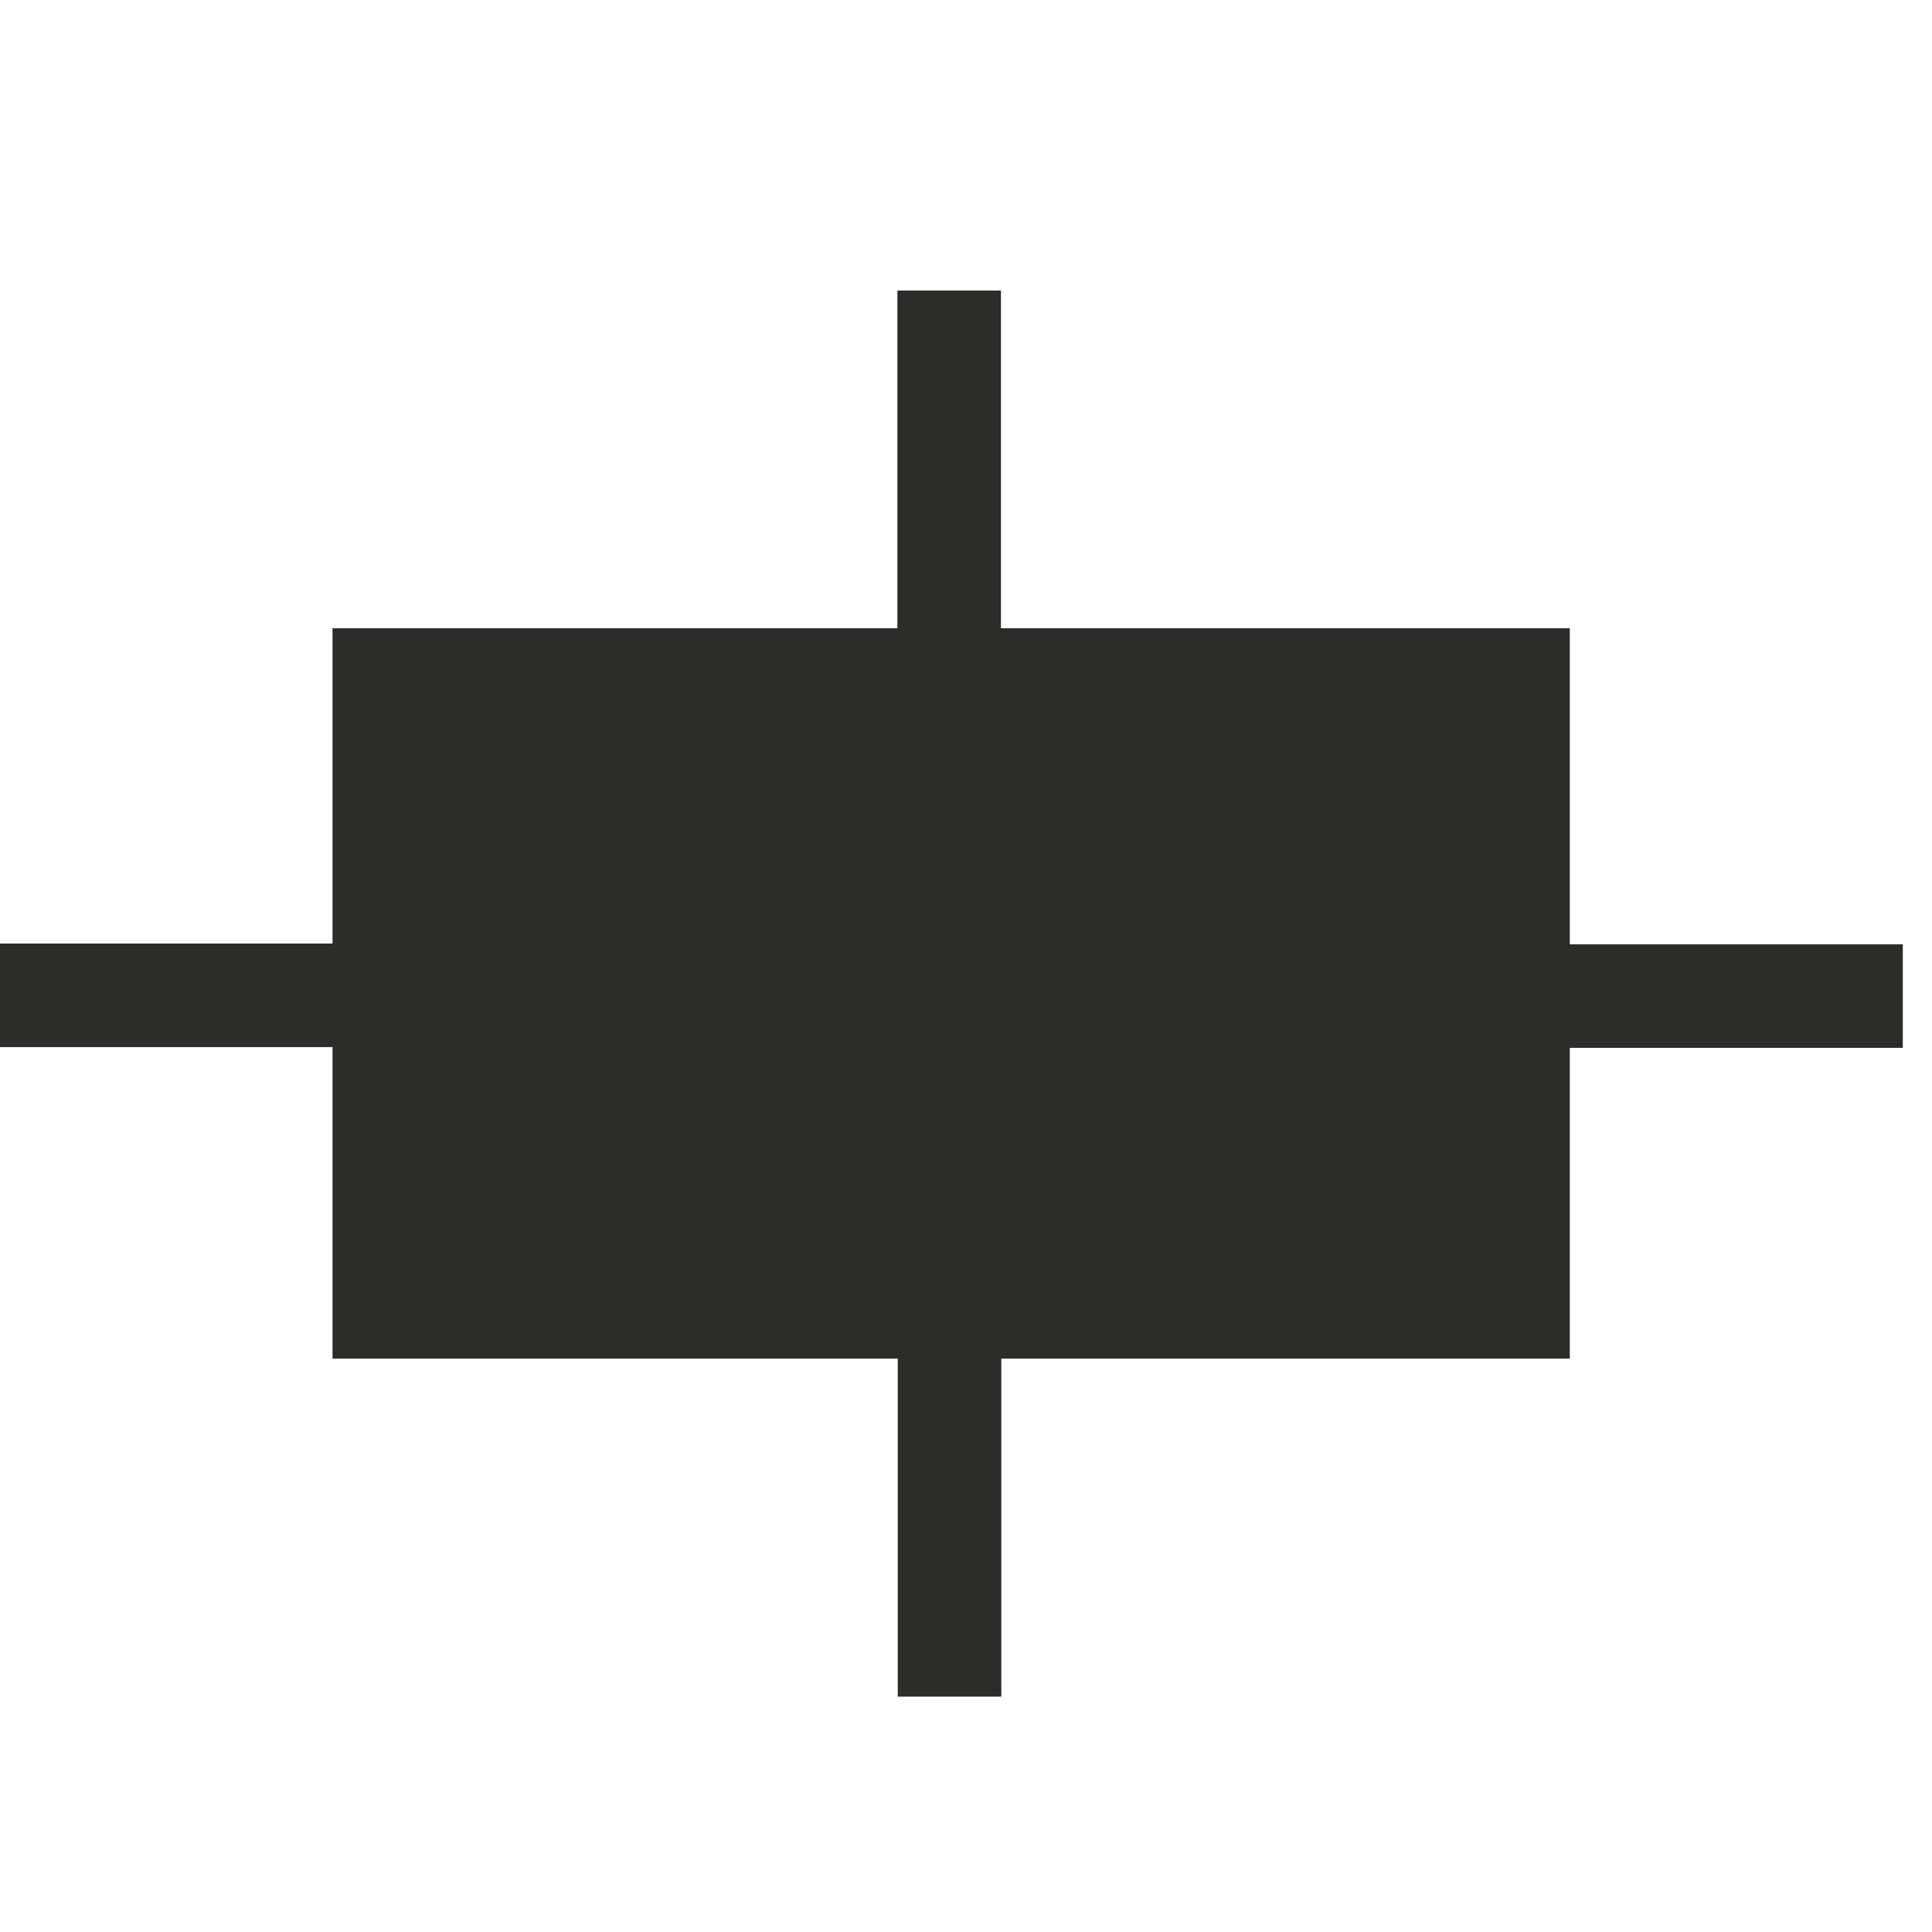 <?xml version="1.0" encoding="UTF-8" standalone="no"?>
<!-- Created with sK1/UniConvertor (http://sk1project.org/) -->

<svg
   xmlns:dc="http://purl.org/dc/elements/1.1/"
   xmlns:cc="http://creativecommons.org/ns#"
   xmlns:rdf="http://www.w3.org/1999/02/22-rdf-syntax-ns#"
   xmlns:svg="http://www.w3.org/2000/svg"
   xmlns="http://www.w3.org/2000/svg"
   xmlns:sodipodi="http://sodipodi.sourceforge.net/DTD/sodipodi-0.dtd"
   xmlns:inkscape="http://www.inkscape.org/namespaces/inkscape"
   width="937.5"
   height="937.5"
   viewBox="0 0 750 750"
   id="svg4239"
   version="1.1"
   inkscape:version="0.48.4 r9939"
   sodipodi:docname="muni_despolicial_jegfaturapoli.cdr"
   style="fill-rule:evenodd">
  <defs
     id="defs4249" />
  <sodipodi:namedview
     pagecolor="#ffffff"
     bordercolor="#666666"
     borderopacity="1"
     objecttolerance="10"
     gridtolerance="10"
     guidetolerance="10"
     inkscape:pageopacity="0"
     inkscape:pageshadow="2"
     inkscape:window-width="640"
     inkscape:window-height="480"
     id="namedview4247"
     showgrid="false"
     inkscape:document-units="pt"
     units="pt"
     inkscape:zoom="0.22425732"
     inkscape:cx="372.04749"
     inkscape:cy="526.18127"
     inkscape:window-x="0"
     inkscape:window-y="0"
     inkscape:window-maximized="0"
     inkscape:current-layer="svg4239" />
  <g
     id="g4241"
     transform="translate(-7.135,-81.188)">
    <g
       id="g4243">
      <path
         style="fill:#2c2c2b;stroke:none"
         d="m 136.226,325.064 219.274,0 0,-131.1 40.2,0 0,131.1 220.831,0 0,122.7 129.269,0 0,40.2 -129.269,0 0,120.628 -220.681,0 0,131.224 -40.2,0 0,-131.224 -219.424,0 0,-120.928 -132.026,0 0,-40.2 132.026,0 0,-122.4 z"
         id="path4245"
         inkscape:connector-curvature="0" />
    </g>
  </g>
</svg>
